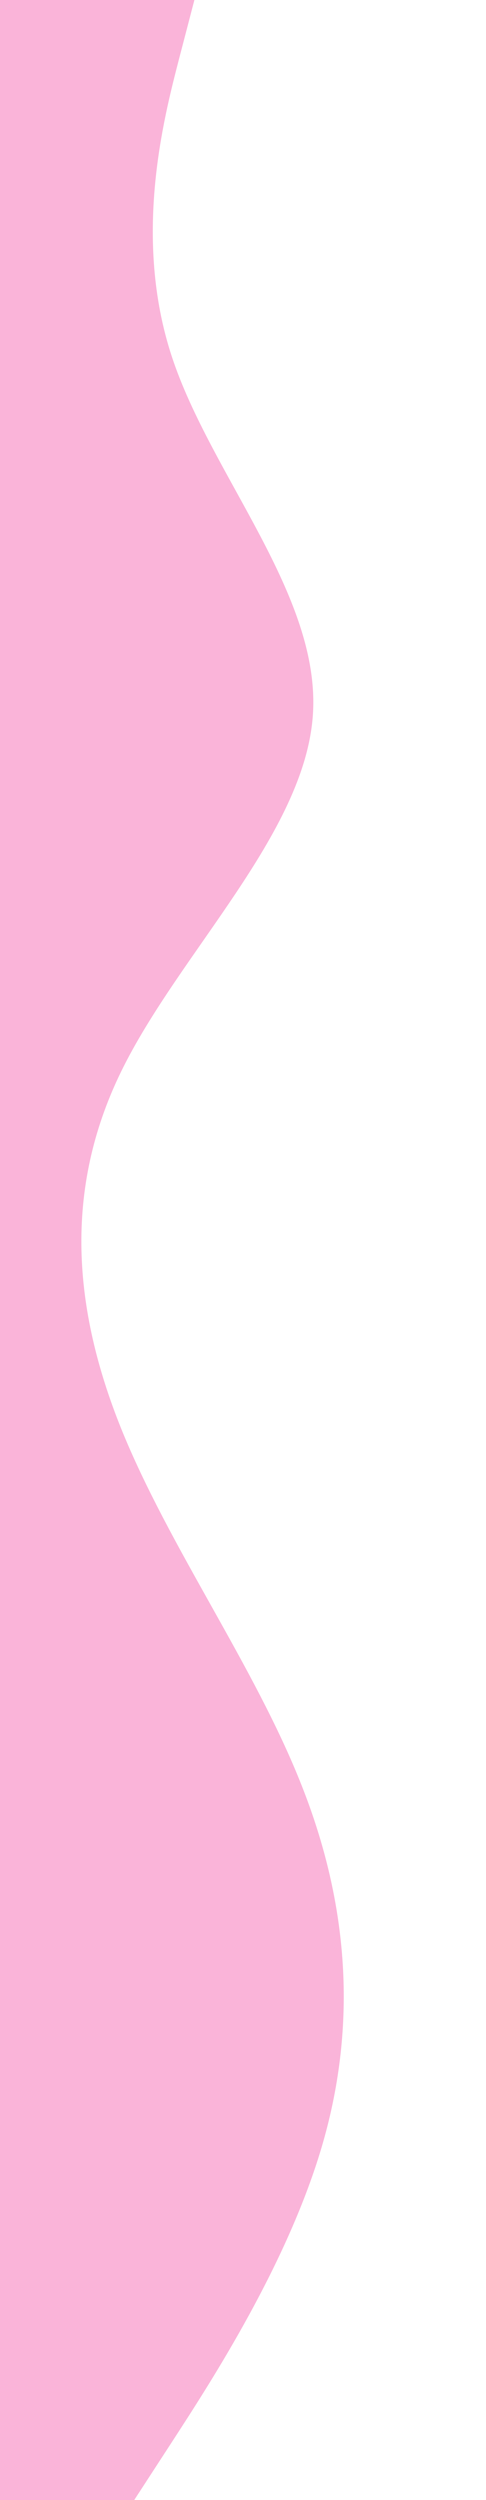 <svg id="visual" viewBox="0 0 210 1080" width="210" height="1080" xmlns="http://www.w3.org/2000/svg" xmlns:xlink="http://www.w3.org/1999/xlink" version="1.1"><path d="M84 0L77.3 25.7C70.7 51.3 57.3 102.7 74.3 154.2C91.3 205.7 138.7 257.3 135.2 308.8C131.7 360.3 77.3 411.7 52.3 463C27.3 514.3 31.7 565.7 52.3 617C73 668.3 110 719.7 130.3 771.2C150.7 822.7 154.3 874.3 139.5 925.8C124.7 977.3 91.3 1028.7 74.7 1054.3L58 1080L0 1080L0 1054.3C0 1028.7 0 977.3 0 925.8C0 874.3 0 822.7 0 771.2C0 719.7 0 668.3 0 617C0 565.7 0 514.3 0 463C0 411.7 0 360.3 0 308.8C0 257.3 0 205.7 0 154.2C0 102.7 0 51.3 0 25.7L0 0Z" fill="#FAB4D9" stroke-linecap="round" stroke-linejoin="miter"></path></svg>